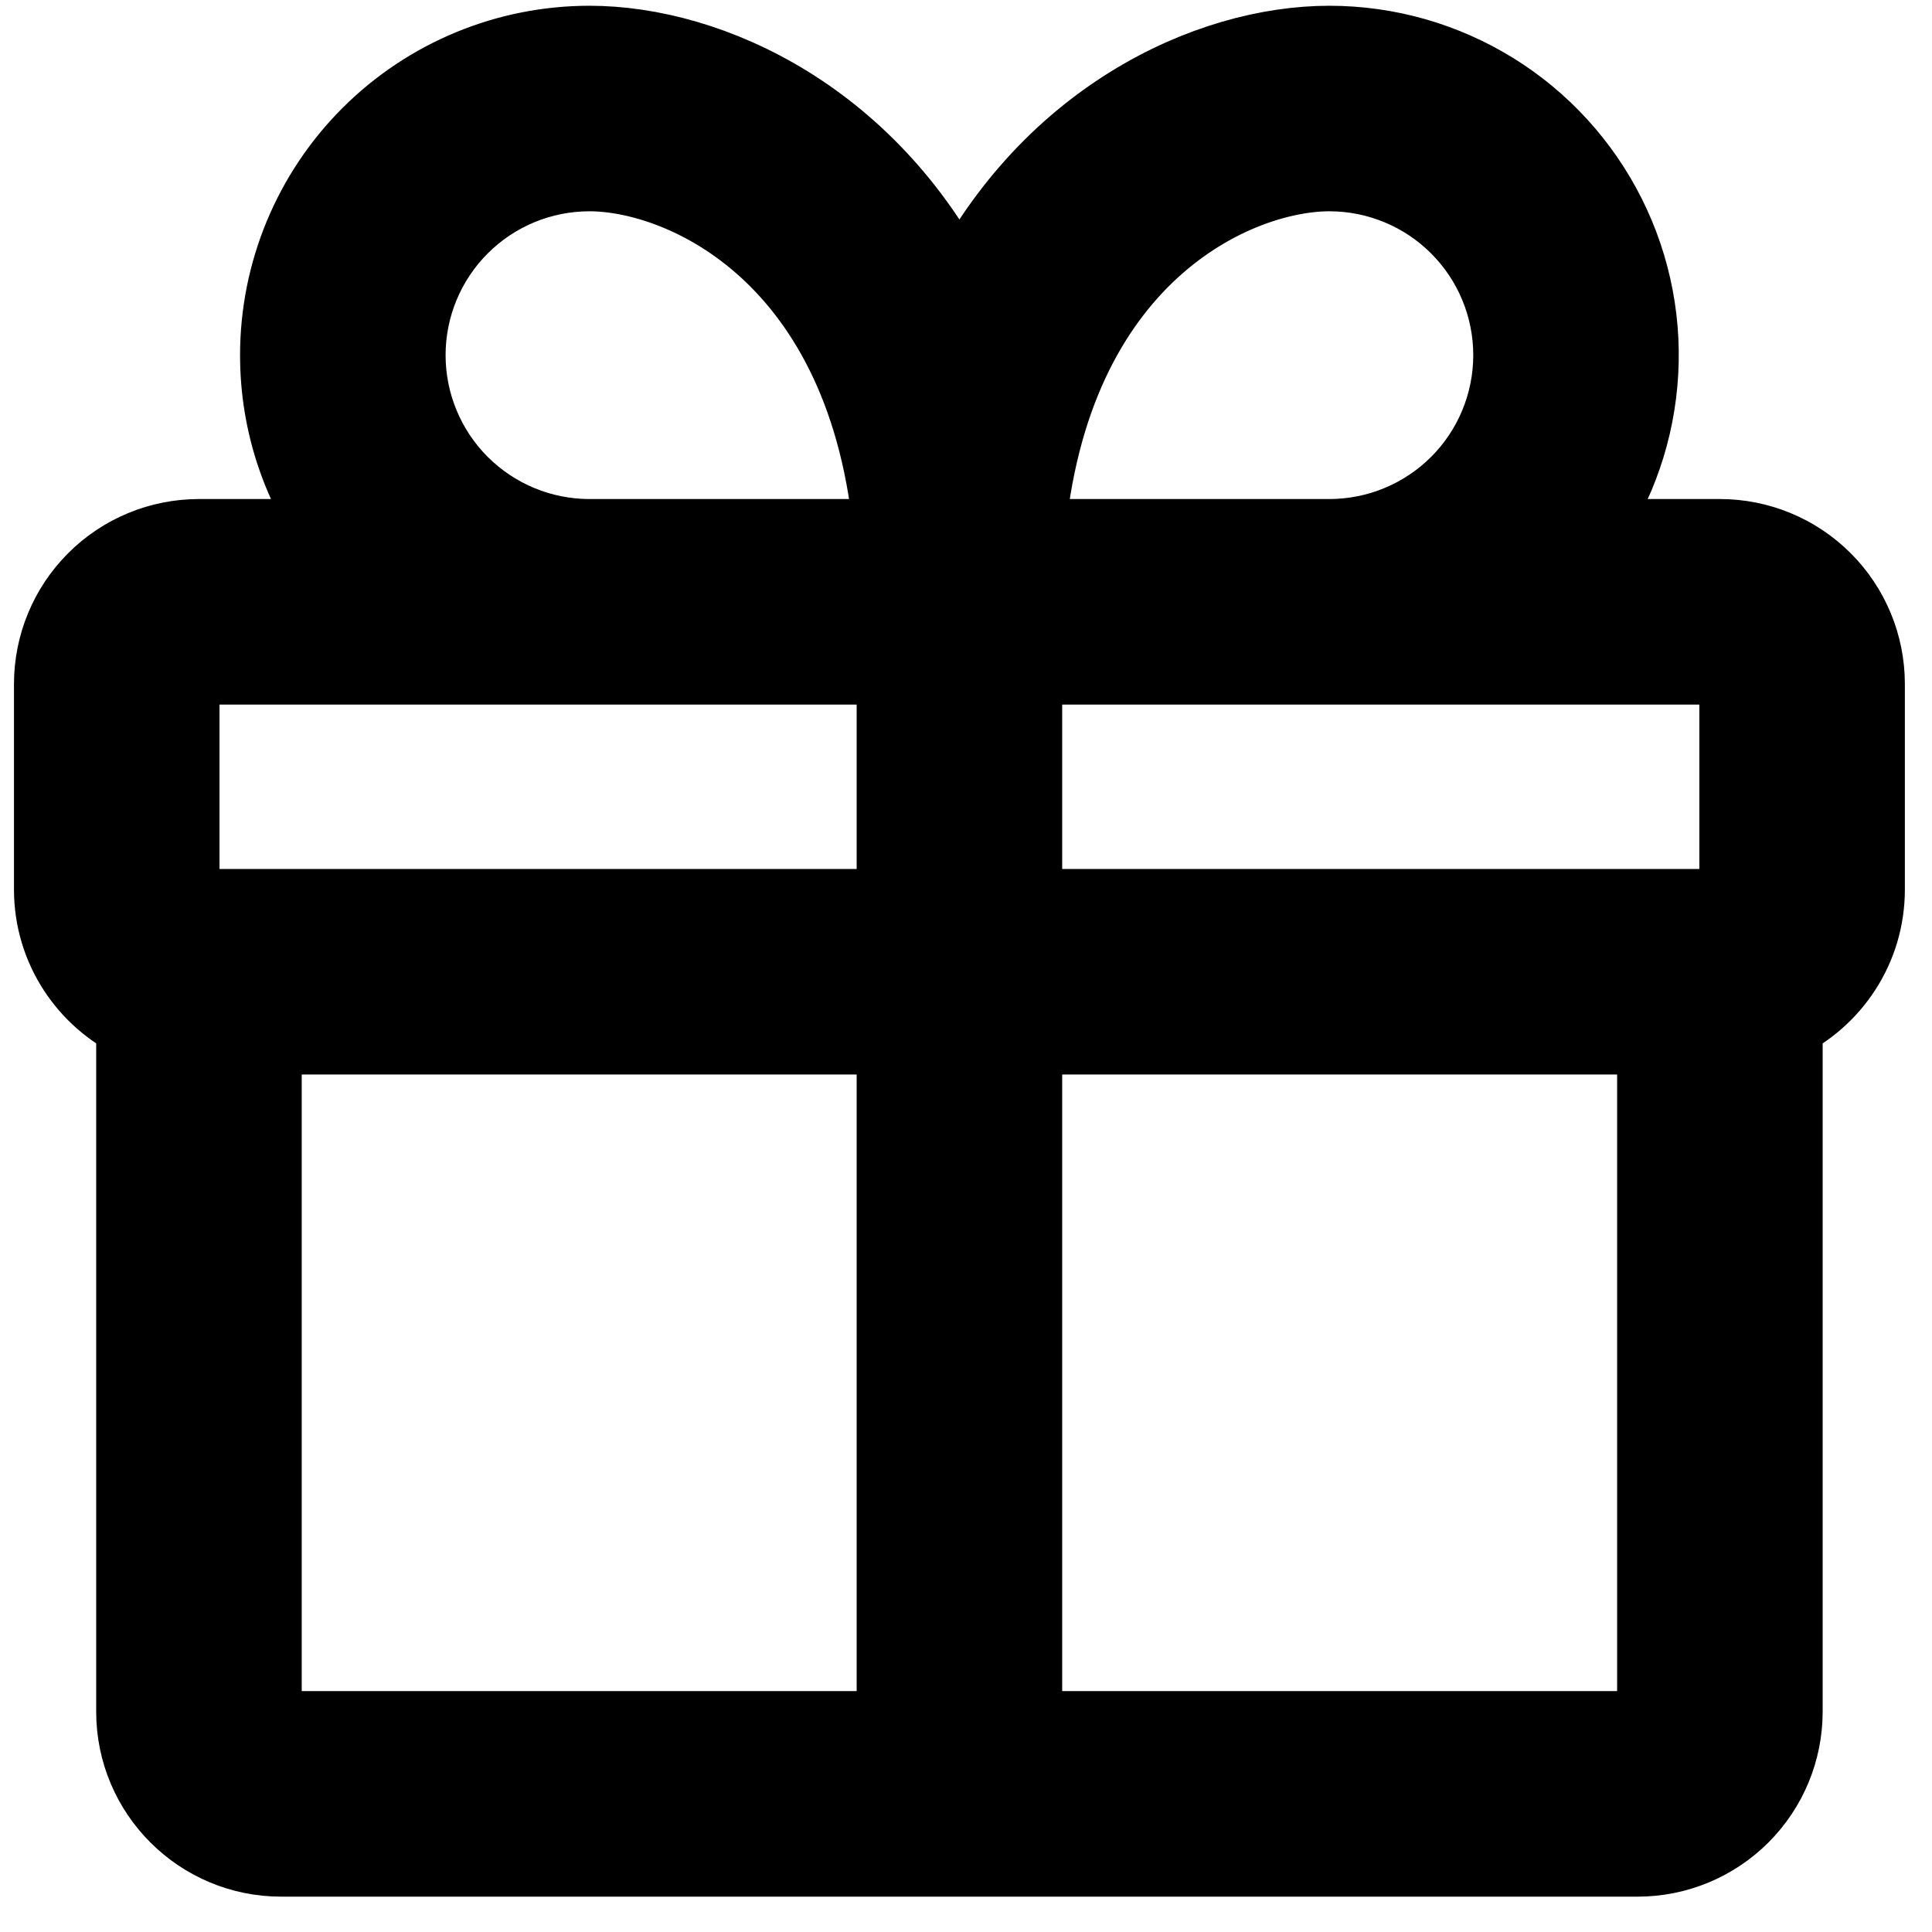 <svg width="47" height="47" viewBox="0 0 47 47" fill="none" xmlns="http://www.w3.org/2000/svg">
<path fill-rule="evenodd" clip-rule="evenodd" d="M6.84 8.64C6.84 10.328 7.398 11.886 8.34 13.14H4.84C3.912 13.14 3.021 13.508 2.365 14.165C1.709 14.821 1.34 15.711 1.34 16.64V21.64C1.34 23.036 2.158 24.24 3.34 24.804V41.64C3.34 43.572 4.908 45.14 6.84 45.14H39.84C40.768 45.14 41.658 44.771 42.315 44.114C42.971 43.458 43.34 42.568 43.34 41.64V24.804C44.522 24.242 45.34 23.036 45.34 21.64V16.64C45.34 15.711 44.971 14.821 44.315 14.165C43.658 13.508 42.768 13.14 41.84 13.14H38.34C39.175 12.025 39.684 10.7 39.809 9.313C39.935 7.926 39.671 6.531 39.048 5.286C38.425 4.04 37.468 2.992 36.283 2.26C35.098 1.528 33.733 1.14 32.34 1.14C29.428 1.14 25.468 2.942 23.34 7.36C21.212 2.942 17.25 1.14 14.34 1.14C12.351 1.14 10.443 1.93 9.037 3.336C7.63 4.743 6.84 6.651 6.84 8.64ZM21.78 13.14C21.206 6.154 16.64 4.14 14.34 4.14C13.146 4.14 12.002 4.614 11.158 5.458C10.314 6.302 9.84 7.446 9.84 8.64C9.84 9.833 10.314 10.978 11.158 11.822C12.002 12.665 13.146 13.14 14.34 13.14H21.78ZM40.34 25.14V41.64C40.34 41.772 40.287 41.899 40.193 41.993C40.1 42.087 39.972 42.14 39.84 42.14H24.84V25.14H40.34ZM21.84 42.14V25.14H6.34V41.64C6.34 41.916 6.564 42.14 6.84 42.14H21.84ZM41.84 22.14C41.972 22.14 42.1 22.087 42.193 21.993C42.287 21.899 42.34 21.772 42.34 21.64V16.64C42.34 16.507 42.287 16.38 42.193 16.286C42.1 16.192 41.972 16.14 41.84 16.14H24.84V22.14H41.84ZM4.84 22.14H21.84V16.14H4.84C4.707 16.14 4.58 16.192 4.486 16.286C4.393 16.38 4.34 16.507 4.34 16.64V21.64C4.34 21.916 4.564 22.14 4.84 22.14ZM36.84 8.64C36.84 9.833 36.366 10.978 35.522 11.822C34.678 12.665 33.533 13.14 32.34 13.14H24.9C25.474 6.154 30.04 4.14 32.34 4.14C33.533 4.14 34.678 4.614 35.522 5.458C36.366 6.302 36.84 7.446 36.84 8.64Z" fill="black" stroke="black" stroke-width="2"/>
</svg>
